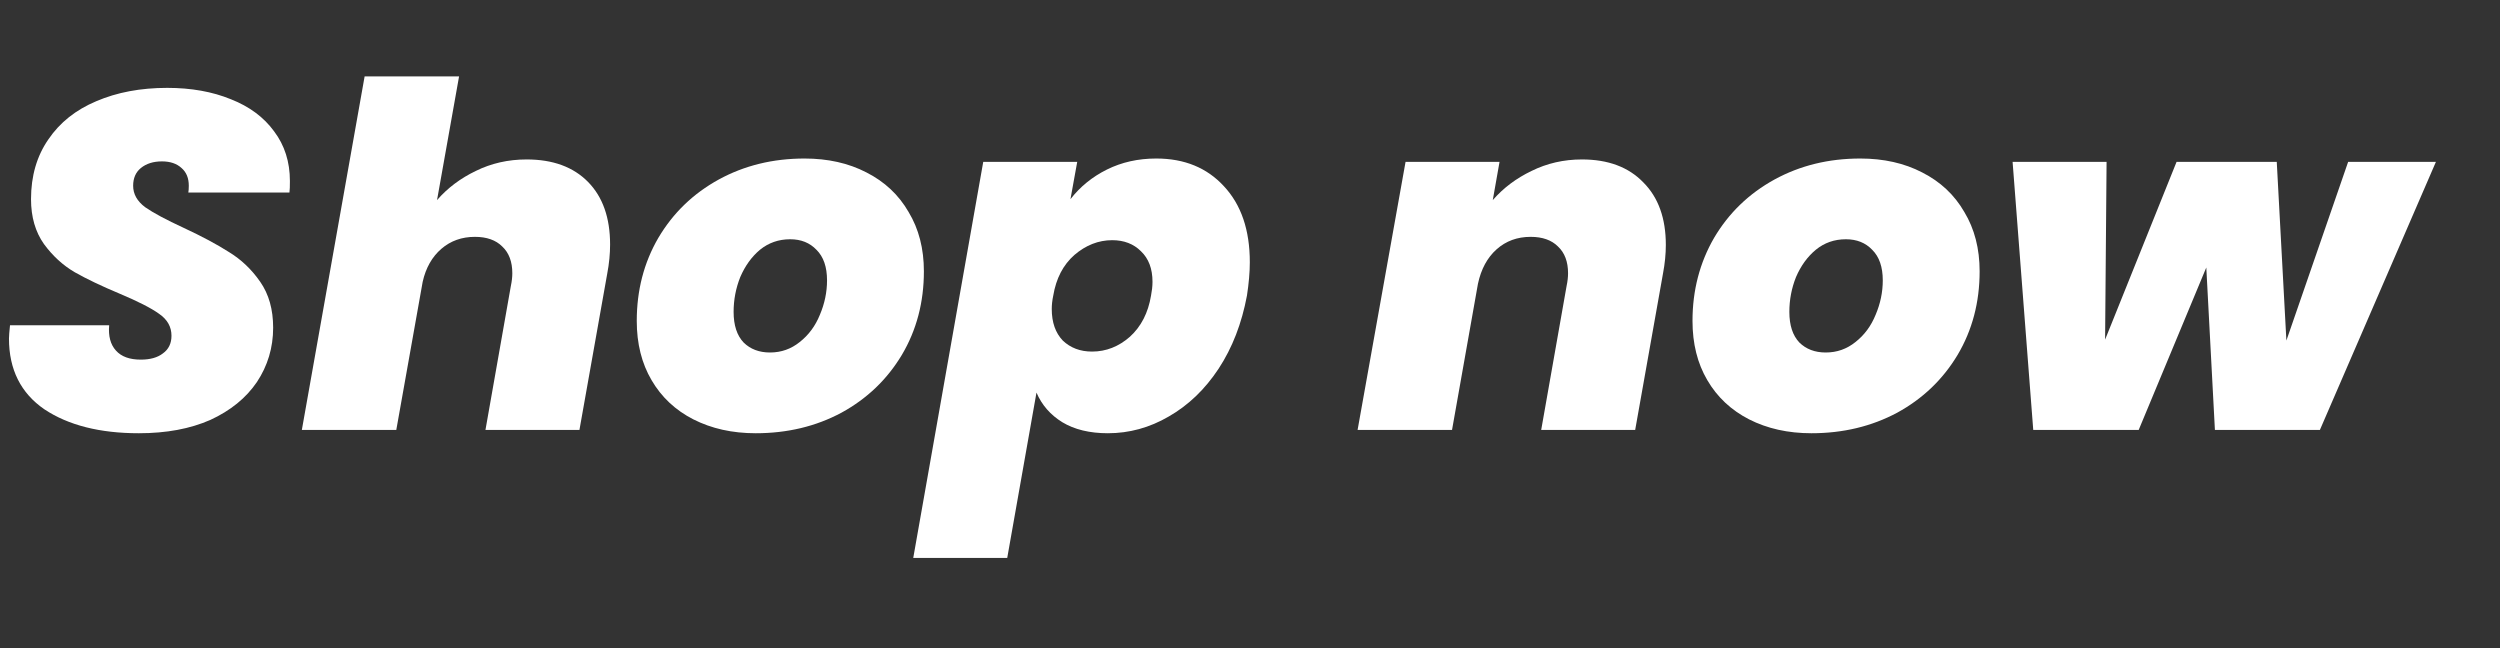 <svg width="27" height="7" viewBox="0 0 27 7" fill="none" xmlns="http://www.w3.org/2000/svg">
<rect x="0" y="0" width="27" height="7" fill="#333333" stroke="none"/>
<path d="M1.5 4.679C1.079 4.679 0.739 4.593 0.48 4.421C0.225 4.246 0.097 3.991 0.097 3.657C0.097 3.63 0.101 3.582 0.108 3.513H1.179C1.169 3.63 1.193 3.721 1.252 3.786C1.311 3.852 1.4 3.884 1.521 3.884C1.621 3.884 1.701 3.862 1.759 3.817C1.821 3.773 1.852 3.709 1.852 3.626C1.852 3.53 1.808 3.451 1.718 3.389C1.632 3.327 1.49 3.255 1.293 3.172C1.097 3.09 0.934 3.012 0.807 2.94C0.679 2.865 0.568 2.763 0.475 2.636C0.382 2.505 0.335 2.343 0.335 2.151C0.335 1.9 0.398 1.685 0.522 1.506C0.646 1.323 0.819 1.186 1.04 1.093C1.264 0.997 1.519 0.949 1.806 0.949C2.065 0.949 2.294 0.99 2.494 1.072C2.695 1.151 2.85 1.267 2.96 1.418C3.074 1.569 3.131 1.748 3.131 1.955C3.131 2.01 3.13 2.051 3.126 2.079H2.034C2.037 2.061 2.039 2.037 2.039 2.006C2.039 1.924 2.013 1.86 1.961 1.815C1.909 1.767 1.839 1.743 1.749 1.743C1.656 1.743 1.58 1.767 1.521 1.815C1.466 1.86 1.438 1.924 1.438 2.006C1.438 2.096 1.481 2.173 1.568 2.238C1.657 2.3 1.796 2.374 1.982 2.46C2.182 2.553 2.346 2.641 2.474 2.723C2.605 2.803 2.717 2.909 2.81 3.043C2.904 3.178 2.95 3.343 2.95 3.539C2.95 3.755 2.891 3.951 2.774 4.127C2.657 4.299 2.489 4.435 2.272 4.535C2.054 4.631 1.797 4.679 1.5 4.679Z" fill="white"/>
<path d="M5.688 1.722C5.971 1.722 6.192 1.803 6.351 1.965C6.51 2.127 6.589 2.352 6.589 2.641C6.589 2.741 6.579 2.846 6.558 2.956L6.258 4.643H5.243L5.517 3.09C5.528 3.038 5.533 2.992 5.533 2.951C5.533 2.827 5.497 2.73 5.424 2.662C5.355 2.593 5.257 2.558 5.129 2.558C4.988 2.558 4.867 2.601 4.767 2.687C4.667 2.773 4.599 2.892 4.565 3.043L4.28 4.643H3.26L3.938 0.825H4.958L4.72 2.161C4.834 2.03 4.974 1.925 5.139 1.846C5.305 1.764 5.488 1.722 5.688 1.722Z" fill="white"/>
<path d="M8.161 4.679C7.909 4.679 7.685 4.629 7.488 4.529C7.294 4.43 7.144 4.289 7.037 4.106C6.93 3.924 6.877 3.711 6.877 3.466C6.877 3.136 6.954 2.837 7.11 2.569C7.269 2.3 7.486 2.091 7.762 1.939C8.038 1.788 8.347 1.712 8.689 1.712C8.941 1.712 9.164 1.762 9.357 1.862C9.554 1.962 9.706 2.104 9.813 2.29C9.923 2.472 9.978 2.686 9.978 2.93C9.978 3.264 9.899 3.565 9.74 3.833C9.581 4.098 9.364 4.306 9.088 4.457C8.812 4.605 8.503 4.679 8.161 4.679ZM8.316 3.807C8.437 3.807 8.544 3.769 8.637 3.694C8.734 3.618 8.806 3.52 8.855 3.399C8.906 3.279 8.932 3.155 8.932 3.028C8.932 2.883 8.894 2.773 8.818 2.698C8.746 2.622 8.651 2.584 8.534 2.584C8.409 2.584 8.301 2.622 8.207 2.698C8.118 2.773 8.047 2.871 7.995 2.992C7.947 3.112 7.923 3.238 7.923 3.368C7.923 3.513 7.959 3.623 8.031 3.699C8.104 3.771 8.199 3.807 8.316 3.807Z" fill="white"/>
<path d="M11.561 2.151C11.665 2.017 11.796 1.91 11.955 1.831C12.114 1.752 12.291 1.712 12.488 1.712C12.792 1.712 13.035 1.812 13.218 2.011C13.405 2.211 13.498 2.484 13.498 2.832C13.498 2.942 13.487 3.062 13.467 3.193C13.411 3.492 13.31 3.755 13.161 3.982C13.013 4.206 12.833 4.378 12.623 4.498C12.416 4.619 12.196 4.679 11.965 4.679C11.768 4.679 11.604 4.639 11.473 4.56C11.345 4.481 11.252 4.375 11.194 4.24L10.878 6.026H9.863L10.619 1.748H11.634L11.561 2.151ZM12.431 3.193C12.441 3.141 12.447 3.092 12.447 3.043C12.447 2.902 12.405 2.792 12.322 2.713C12.243 2.634 12.139 2.594 12.012 2.594C11.863 2.594 11.727 2.648 11.603 2.754C11.482 2.861 11.406 3.007 11.375 3.193C11.364 3.245 11.359 3.293 11.359 3.337C11.359 3.482 11.399 3.595 11.478 3.678C11.561 3.757 11.666 3.797 11.794 3.797C11.946 3.797 12.082 3.743 12.203 3.637C12.324 3.527 12.4 3.379 12.431 3.193Z" fill="white"/>
<path d="M17.085 1.722C17.368 1.722 17.589 1.805 17.748 1.97C17.91 2.132 17.991 2.357 17.991 2.646C17.991 2.742 17.981 2.846 17.96 2.956L17.66 4.643H16.645L16.919 3.09C16.93 3.038 16.935 2.992 16.935 2.951C16.935 2.827 16.899 2.73 16.826 2.662C16.757 2.593 16.659 2.558 16.531 2.558C16.386 2.558 16.264 2.603 16.163 2.693C16.063 2.782 15.996 2.906 15.962 3.064L15.682 4.643H14.662L15.18 1.748H16.195L16.122 2.161C16.236 2.03 16.376 1.925 16.541 1.846C16.707 1.764 16.888 1.722 17.085 1.722Z" fill="white"/>
<path d="M19.563 4.679C19.311 4.679 19.087 4.629 18.89 4.529C18.697 4.43 18.546 4.289 18.439 4.106C18.332 3.924 18.279 3.711 18.279 3.466C18.279 3.136 18.357 2.837 18.512 2.569C18.671 2.3 18.888 2.091 19.164 1.939C19.44 1.788 19.749 1.712 20.091 1.712C20.343 1.712 20.566 1.762 20.759 1.862C20.956 1.962 21.108 2.104 21.215 2.29C21.325 2.472 21.38 2.686 21.38 2.93C21.38 3.264 21.301 3.565 21.142 3.833C20.983 4.098 20.766 4.306 20.49 4.457C20.213 4.605 19.905 4.679 19.563 4.679ZM19.718 3.807C19.839 3.807 19.946 3.769 20.039 3.694C20.136 3.618 20.208 3.52 20.257 3.399C20.308 3.279 20.334 3.155 20.334 3.028C20.334 2.883 20.296 2.773 20.22 2.698C20.148 2.622 20.053 2.584 19.936 2.584C19.811 2.584 19.703 2.622 19.61 2.698C19.52 2.773 19.449 2.871 19.397 2.992C19.349 3.112 19.325 3.238 19.325 3.368C19.325 3.513 19.361 3.623 19.433 3.699C19.506 3.771 19.601 3.807 19.718 3.807Z" fill="white"/>
<path d="M26.308 1.748L25.055 4.643H23.921L23.828 2.889L23.098 4.643H21.959L21.736 1.748H22.751L22.735 3.668L23.507 1.748H24.589L24.693 3.678L25.36 1.748H26.308Z" fill="white"/>
</svg>
